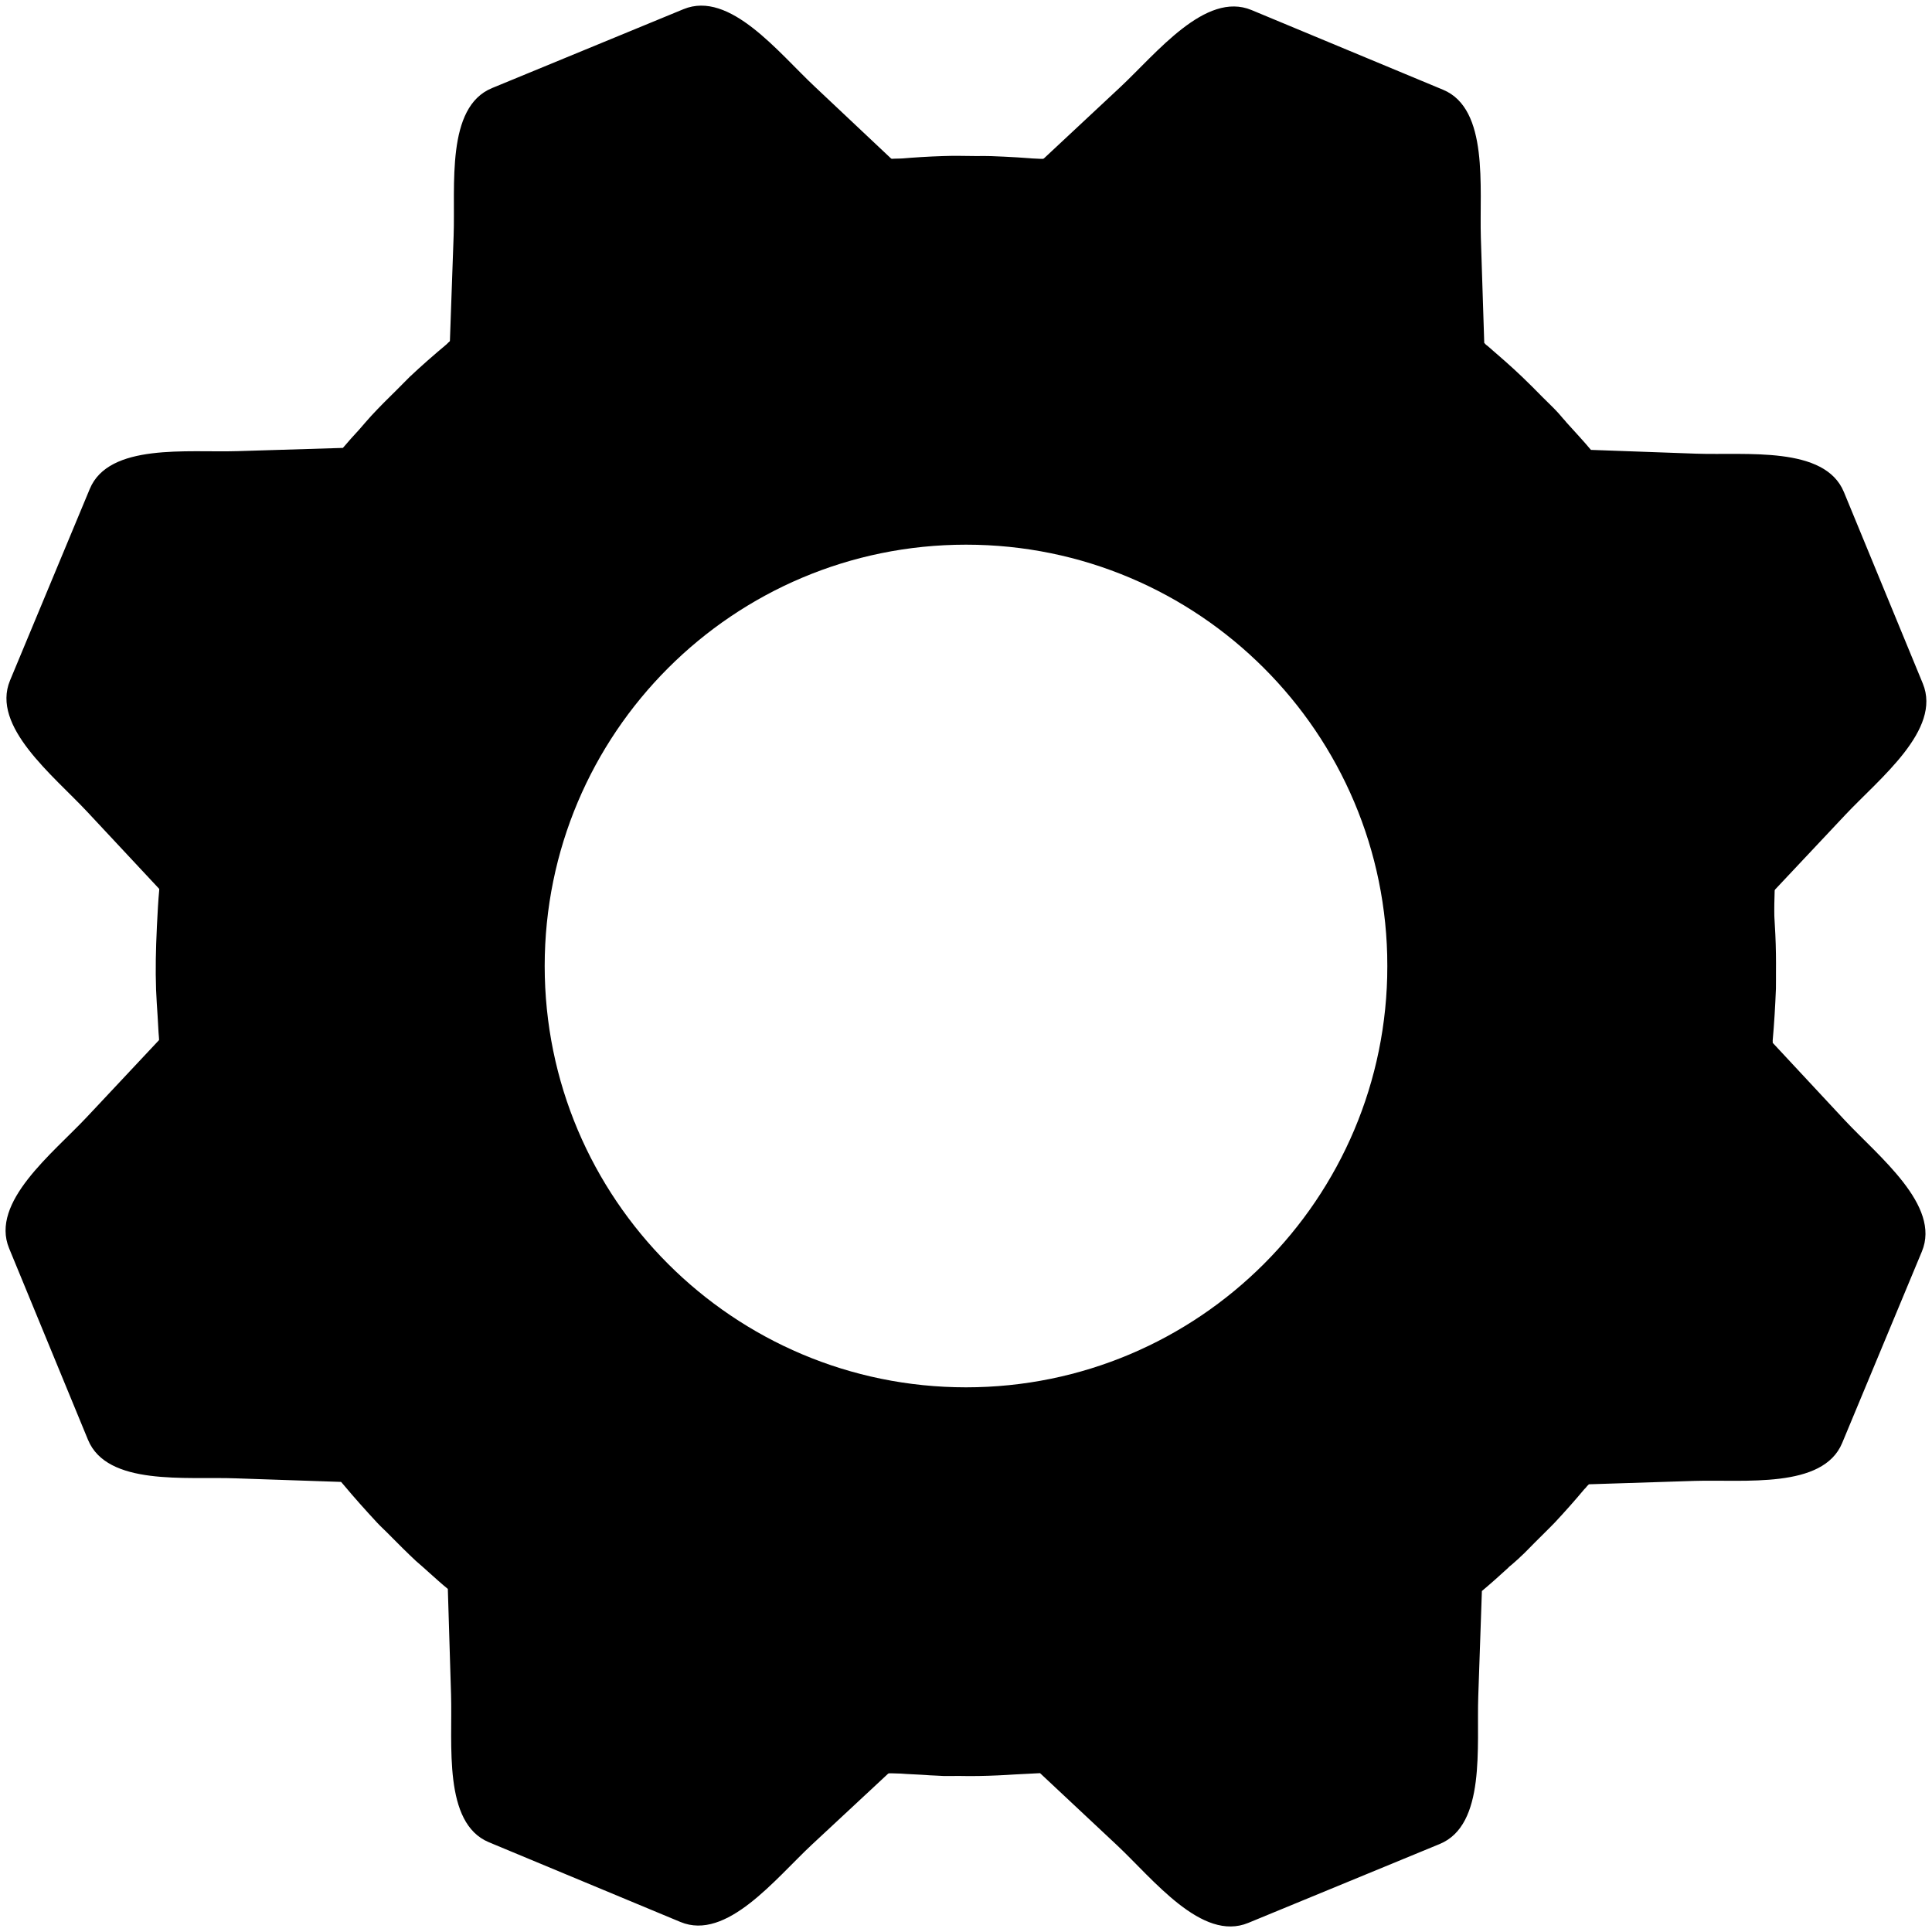 <?xml version="1.0" encoding="UTF-8" standalone="no"?>
<svg
   enable-background="new 0 0 128 128"
   height="128px"
   id="Layer_1"
   version="1.1"
   viewBox="0 0 128 128"
   width="128px"
   xml:space="preserve"
   sodipodi:docname="cog2_b.svg"
   inkscape:version="1.1.1 (3bf5ae0d25, 2021-09-20)"
   xmlns:inkscape="http://www.inkscape.org/namespaces/inkscape"
   xmlns:sodipodi="http://sodipodi.sourceforge.net/DTD/sodipodi-0.dtd"
   xmlns="http://www.w3.org/2000/svg"
   xmlns:svg="http://www.w3.org/2000/svg"><defs
     id="defs7" /><sodipodi:namedview
     id="namedview5"
     pagecolor="#ffffff"
     bordercolor="#666666"
     borderopacity="1.0"
     inkscape:pageshadow="2"
     inkscape:pageopacity="0.0"
     inkscape:pagecheckerboard="0"
     showgrid="false"
     inkscape:zoom="3.7675533"
     inkscape:cx="42.600592"
     inkscape:cy="69.40844"
     inkscape:window-width="1522"
     inkscape:window-height="871"
     inkscape:window-x="389"
     inkscape:window-y="1071"
     inkscape:window-maximized="1"
     inkscape:current-layer="Layer_1" /><path
     d="m 122.208,74.204 -4.762,-5.114 c 0.005,-0.045 0.004,-0.089 -10e-4,-0.155 0.102,-1.141 0.17,-2.29 0.215,-3.439 0.01,-0.332 -0.003,-0.687 0.003,-1.018 0.009,-0.882 -0.003,-1.734 -0.043,-2.586 -0.017,-0.373 -0.036,-0.719 -0.06,-1.089 -0.02,-0.569 -0.049,-1.13 -0.092,-1.724 l 4.775,-5.079 c 2.278,-2.426 6.414,-5.648 5.148,-8.715 l -5.228,-12.686 c -1.266,-3.07 -6.464,-2.426 -9.787,-2.542 l -6.972,-0.251 c -0.527,-0.63 -1.095,-1.229 -1.64,-1.838 -0.021,-0.023 -0.046,-0.058 -0.072,-0.091 -0.194,-0.203 -0.358,-0.425 -0.554,-0.625 -0.295,-0.321 -0.636,-0.628 -0.94,-0.941 -0.441,-0.445 -0.881,-0.896 -1.334,-1.326 -0.743,-0.715 -1.527,-1.389 -2.299,-2.058 -0.031,-0.032 -0.081,-0.059 -0.109,-0.081 -0.042,-0.041 -0.079,-0.087 -0.121,-0.128 L 98.11,15.73 C 98.008,12.423 98.658,7.216 95.609,5.947 L 82.918,0.666 C 79.865,-0.605 76.622,3.533 74.203,5.79 l -5.11,4.771 c -1.146,-0.115 -2.283,-0.174 -3.422,-0.218 -0.318,-0.013 -0.639,-0.006 -0.979,-0.004 -0.734,-0.006 -1.473,-0.028 -2.228,0.001 -0.953,0.03 -1.905,0.09 -2.855,0.172 -0.122,0.006 -0.244,0.006 -0.34,0.015 -0.068,0.014 -0.119,0.003 -0.188,0.017 L 53.998,5.757 C 51.576,3.492 48.35,-0.656 45.283,0.608 L 32.597,5.836 C 29.527,7.1 30.176,12.311 30.054,15.625 l -0.247,6.982 c -0.076,0.057 -0.152,0.137 -0.223,0.207 -0.834,0.695 -1.652,1.413 -2.447,2.16 -0.293,0.288 -0.576,0.578 -0.863,0.869 -0.565,0.55 -1.131,1.118 -1.673,1.701 -0.278,0.303 -0.533,0.609 -0.804,0.918 -0.367,0.399 -0.726,0.792 -1.078,1.213 l -6.989,0.214 C 12.424,29.992 7.216,29.342 5.948,32.392 L 0.664,45.082 c -1.27,3.054 2.861,6.286 5.119,8.705 l 4.772,5.111 c -0.077,0.791 -0.112,1.578 -0.155,2.378 0.001,0.074 -0.013,0.152 -0.01,0.226 -0.065,1.357 -0.097,2.711 -0.05,4.061 0.022,0.593 0.066,1.175 0.103,1.767 0.034,0.478 0.045,0.964 0.09,1.441 -0.003,0.052 0.001,0.1 0.005,0.136 l -4.781,5.097 c -2.267,2.418 -6.418,5.634 -5.154,8.7 L 5.83,95.39 c 1.266,3.072 6.479,2.432 9.794,2.554 l 6.978,0.237 c 0.047,0.069 0.103,0.11 0.153,0.181 0.708,0.849 1.451,1.679 2.225,2.514 0.272,0.293 0.56,0.545 0.837,0.833 0.569,0.577 1.142,1.148 1.734,1.704 0.291,0.253 0.599,0.517 0.893,0.789 0.412,0.364 0.813,0.736 1.226,1.068 l 0.213,6.987 c 0.104,3.307 -0.543,8.527 2.509,9.797 l 12.689,5.282 c 3.055,1.272 6.285,-2.862 8.704,-5.12 l 5.115,-4.761 c 0.056,0.001 0.111,-0.006 0.167,-0.005 0.658,0.073 1.312,0.098 1.965,0.131 0.196,0.017 0.386,0.018 0.572,0.038 0.307,0.009 0.601,0.033 0.897,0.044 0.351,0.007 0.7,-0.003 1.051,-0.002 0.853,0.02 1.706,0.002 2.551,-0.036 0.368,-0.013 0.745,-0.041 1.109,-0.062 0.575,-0.025 1.129,-0.053 1.695,-0.087 l 5.091,4.769 c 2.425,2.278 5.634,6.419 8.7,5.153 l 12.687,-5.228 c 3.071,-1.267 2.437,-6.469 2.554,-9.794 l 0.24,-6.967 c 0.598,-0.499 1.174,-1.018 1.73,-1.526 0.078,-0.091 0.168,-0.154 0.254,-0.226 0.194,-0.184 0.402,-0.338 0.569,-0.514 0.338,-0.299 0.629,-0.63 0.937,-0.929 0.44,-0.446 0.908,-0.891 1.356,-1.358 0.65,-0.698 1.304,-1.429 1.937,-2.189 0.072,-0.068 0.128,-0.125 0.19,-0.214 0.053,-0.047 0.086,-0.078 0.116,-0.115 l 6.982,-0.224 c 3.307,-0.103 8.527,0.544 9.797,-2.508 l 5.282,-12.689 c 1.276,-3.052 -2.864,-6.295 -5.121,-8.713 z M 91.915,64 c 0,15.416 -12.498,27.914 -27.914,27.914 -15.416,0 -27.914,-12.498 -27.914,-27.914 0,-15.416 12.498,-27.914 27.914,-27.914 15.416,0 27.914,12.498 27.914,27.914 z"
     fill="#232323"
     id="path2"
     style="stroke-width:1.044;fill:#000000" /><path
     style="fill:#000000;stroke-width:0.265"
     d="m 38.885,124.632 c -3.577,-1.5 -6.83,-2.992 -7.231,-3.314 -1.184,-0.954 -1.471,-2.609 -1.673,-9.652 l -0.181,-6.315 -3.661,-3.661 -3.661,-3.661 -6.282,-0.177 C 9.541,97.663 8.085,97.455 6.947,96.528 6.031,95.781 0.618,82.908 0.602,81.438 0.585,79.916 1.577,78.55 6.28,73.62 L 10.617,69.073 10.589,63.842 10.56,58.61 6.528,54.395 C 1.848,49.503 0.664,47.901 0.664,46.468 c 0,-0.656 0.948,-3.263 2.814,-7.737 1.548,-3.711 2.951,-6.916 3.119,-7.122 0.168,-0.206 0.842,-0.616 1.499,-0.911 1.055,-0.473 1.974,-0.557 7.855,-0.71 l 6.661,-0.173 3.669,-3.669 3.669,-3.669 0.196,-6.527 C 30.34,9.426 30.505,8.303 31.453,7.001 31.672,6.7 32.132,6.305 32.475,6.123 34.202,5.207 45.963,0.531 46.542,0.531 c 1.398,0 3.055,1.209 7.607,5.547 l 4.665,4.446 h 5.288 5.288 L 73.946,6.198 C 78.366,2 80.403,0.52 81.736,0.538 82.351,0.547 95.058,5.806 96.077,6.474 97.638,7.497 98.061,9.799 98.069,17.297 l 0.005,5.22 3.691,3.707 3.691,3.707 6.86,0.25 c 6.253,0.228 6.959,0.302 7.983,0.83 0.617,0.319 1.298,0.918 1.512,1.332 0.721,1.395 5.49,13.124 5.639,13.87 0.273,1.365 -0.857,2.987 -5.447,7.823 l -4.419,4.656 -0.133,5.226 -0.133,5.226 1.46,1.593 c 0.803,0.876 2.796,2.987 4.43,4.691 3.06,3.192 4.102,4.744 4.142,6.172 0.036,1.273 -5.304,13.892 -6.313,14.919 -1.117,1.137 -2.471,1.352 -9.724,1.54 l -6.005,0.156 -3.625,3.625 -3.625,3.625 -0.214,6.657 c -0.186,5.789 -0.283,6.813 -0.745,7.852 -0.292,0.657 -0.718,1.348 -0.946,1.537 -0.884,0.73 -13.853,5.895 -14.801,5.895 -1.441,0 -2.879,-1.06 -7.786,-5.743 l -4.413,-4.211 -5.325,0.019 -5.325,0.019 -1.78,1.716 c -7.878,7.596 -8.679,8.222 -10.462,8.178 -0.48,-0.012 -3.8,-1.249 -7.376,-2.75 z M 67.292,91.827 c 3.234,-0.395 5.855,-1.167 8.885,-2.616 7.374,-3.526 12.679,-9.891 14.886,-17.864 1.014,-3.661 1.176,-9.119 0.384,-12.952 C 88.943,46.276 78.667,37.041 66.688,36.144 57.903,35.487 50.66,38.014 44.548,43.871 33.229,54.717 33.108,72.85 44.28,83.912 c 6.104,6.044 14.551,8.95 23.012,7.915 z"
     id="path883" /></svg>
